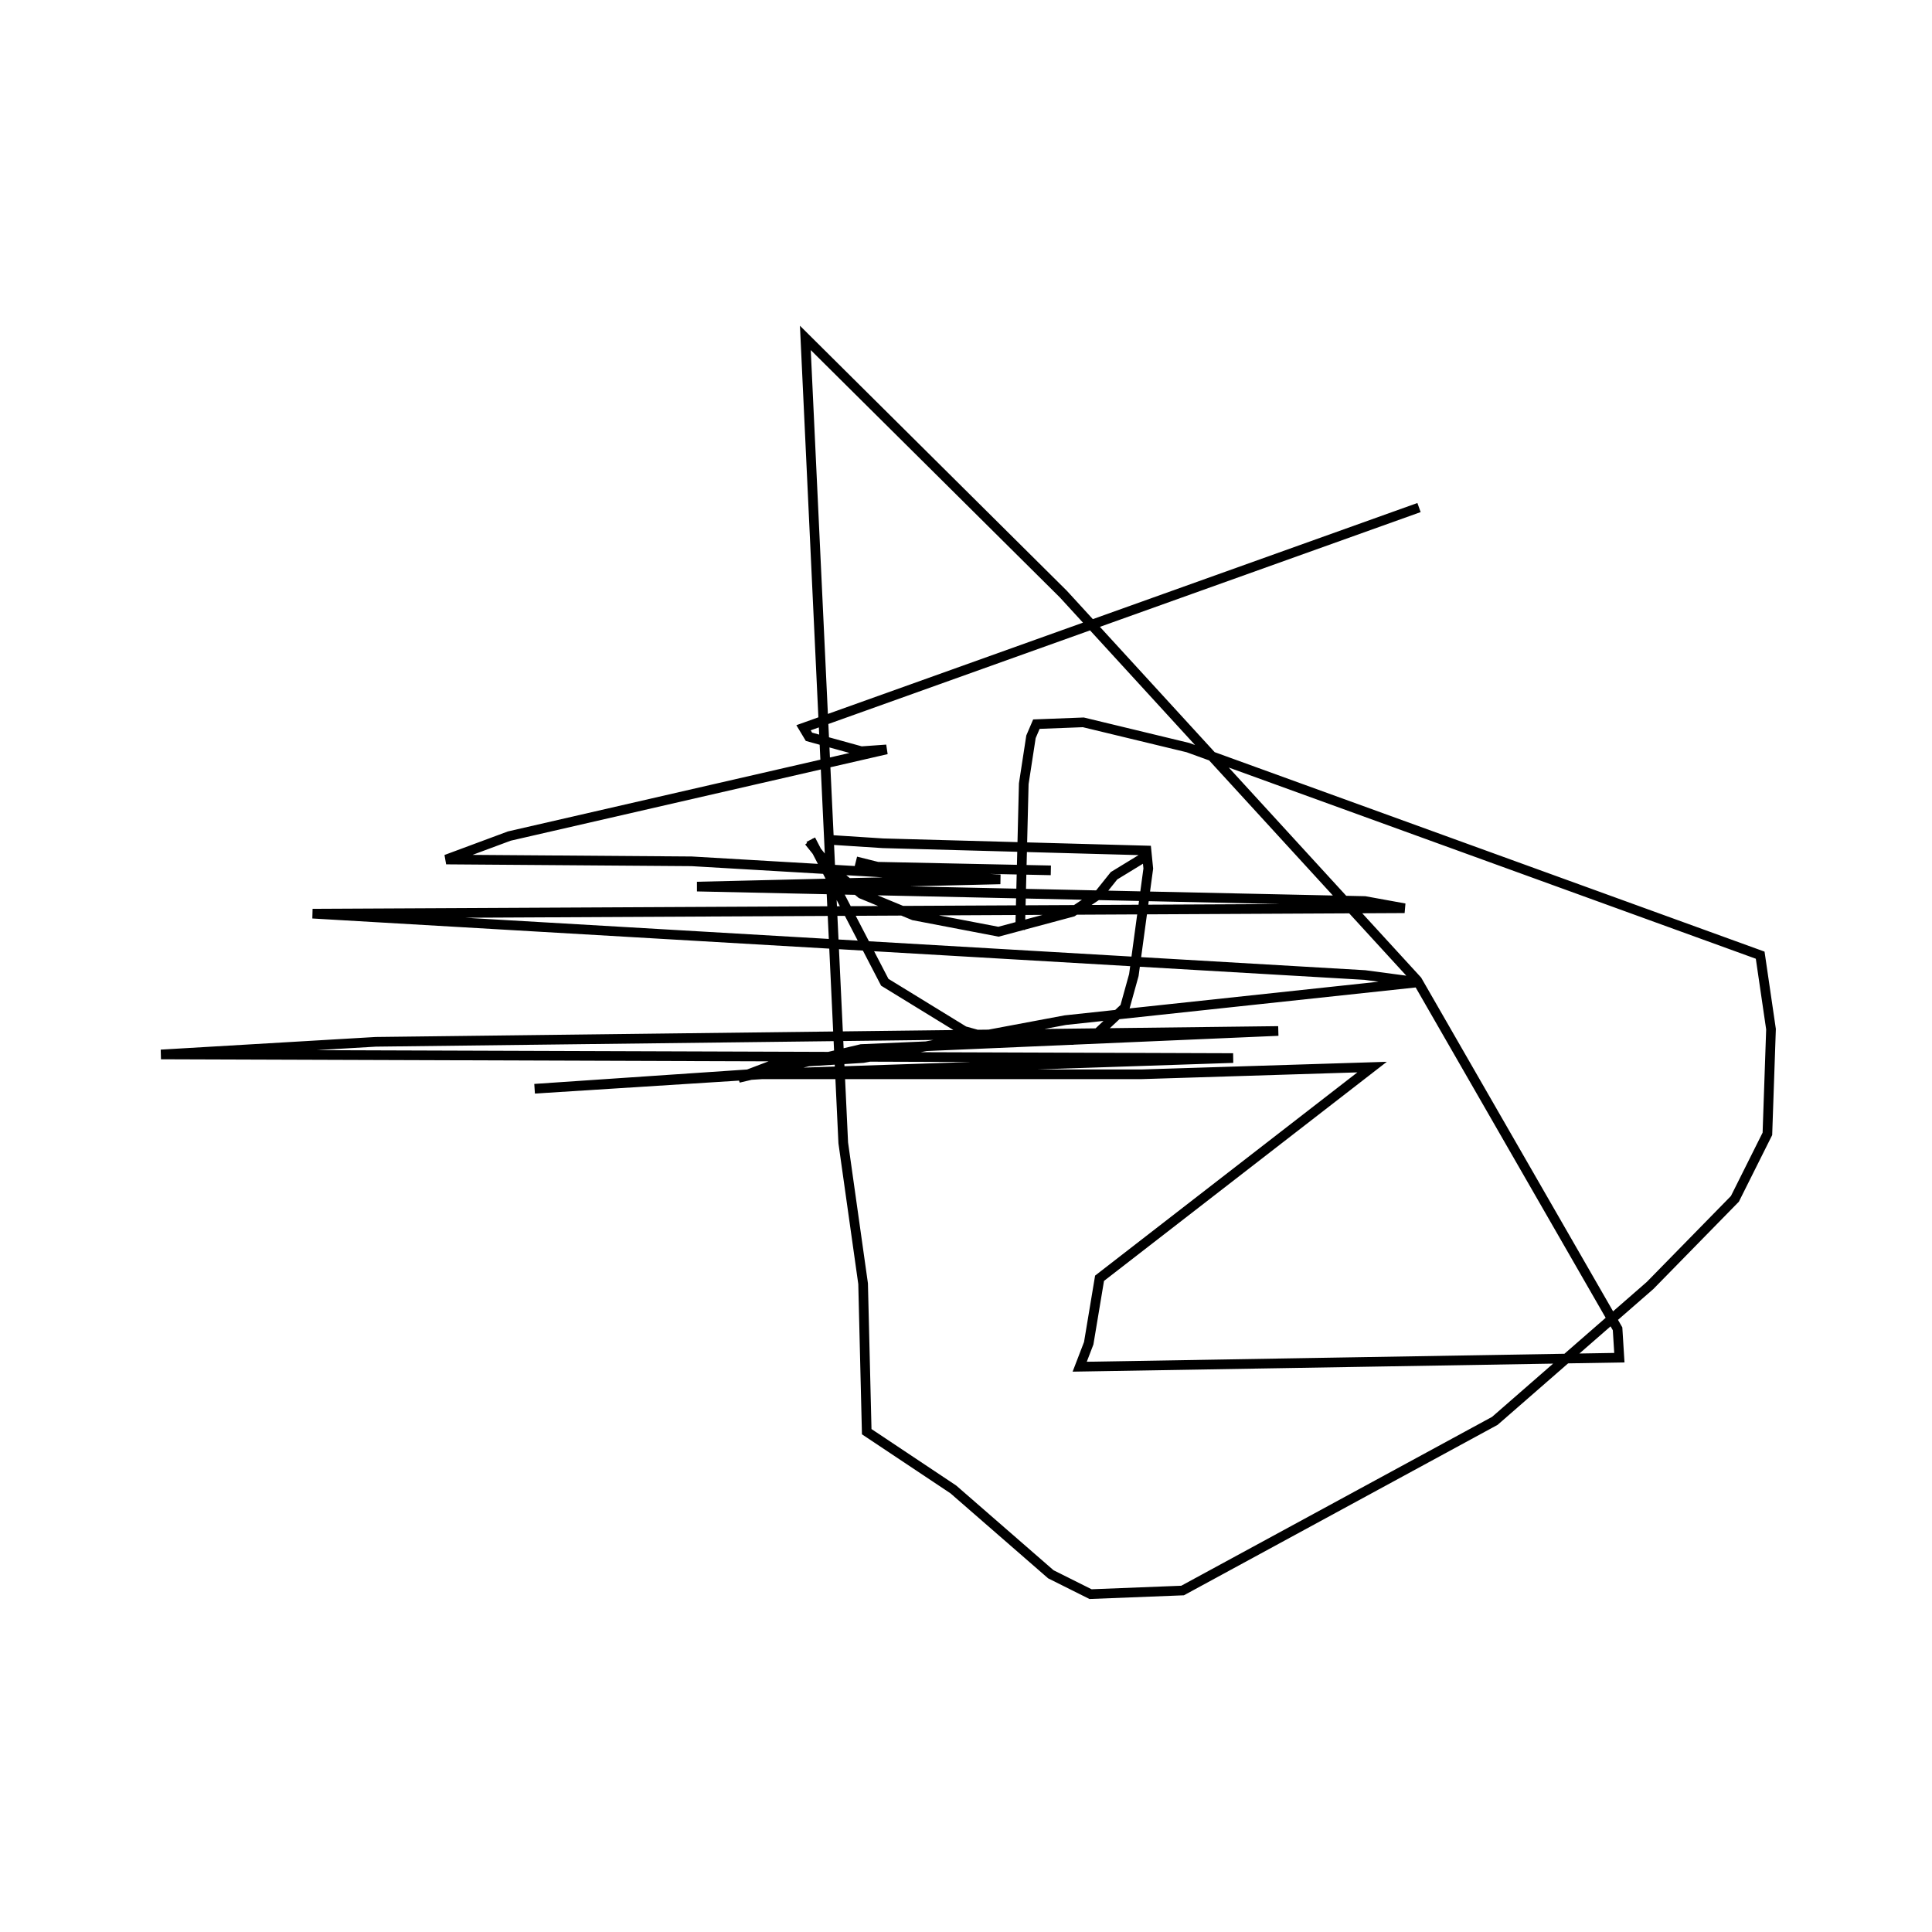 <?xml version="1.0" encoding="utf-8" ?>
<svg baseProfile="full" height="300" version="1.1" width="300" xmlns="http://www.w3.org/2000/svg" xmlns:ev="http://www.w3.org/2001/xml-events" xmlns:xlink="http://www.w3.org/1999/xlink"><defs /><rect fill="none" height="300" width="300" x="0" y="0" /><path d="M122.253,128.7 m6.166,1.682 l8.688,0.561 40.919,1.121 l0.28,2.803 -2.242,16.536 l-1.401,5.045 -4.484,4.204 l-3.643,0.841 -11.771,0.0 l-5.045,-1.401 -12.332,-7.567 l-11.491,-22.141 m-0.28,0.28 l3.363,4.204 4.765,3.924 l8.128,3.363 13.173,2.522 l11.491,-3.083 4.204,-2.803 l2.242,-2.803 5.045,-3.083 m-45.123,0.841 l3.363,0.841 26.906,0.561 m-4.765,9.249 l0.561,-22.702 1.121,-7.287 l0.841,-1.962 7.287,-0.28 l16.256,3.924 88.845,32.231 l1.682,11.491 -0.561,16.256 l-5.045,10.09 -13.173,13.453 l-24.103,21.02 -48.487,26.345 l-14.294,0.561 -6.166,-3.083 l-15.135,-13.173 -13.453,-8.969 l-0.561,-22.982 -3.083,-21.861 l-5.886,-125 40.078,39.798 l54.933,59.978 31.11,54.092 l0.28,4.484 -83.8,1.401 l1.401,-3.643 1.682,-10.09 l42.321,-32.791 -35.874,1.121 l-58.857,0.0 -35.314,2.242 l33.072,-2.242 75.392,-2.522 l-166.48,-0.561 33.352,-1.962 l140.135,-1.682 -64.742,2.803 l-19.058,4.484 5.886,-2.242 l13.453,-0.841 31.39,-5.886 l54.933,-5.886 -8.408,-1.121 l-163.397,-9.529 169.563,-0.841 l-6.166,-1.121 -103.7,-2.242 l47.085,-1.121 -47.926,-2.803 l-38.117,-0.28 9.809,-3.643 l58.576,-13.453 -3.924,0.28 l-8.128,-2.242 -0.841,-1.401 l95.572,-34.193 " fill="none" stroke="black" stroke-width="1.5" /></svg>